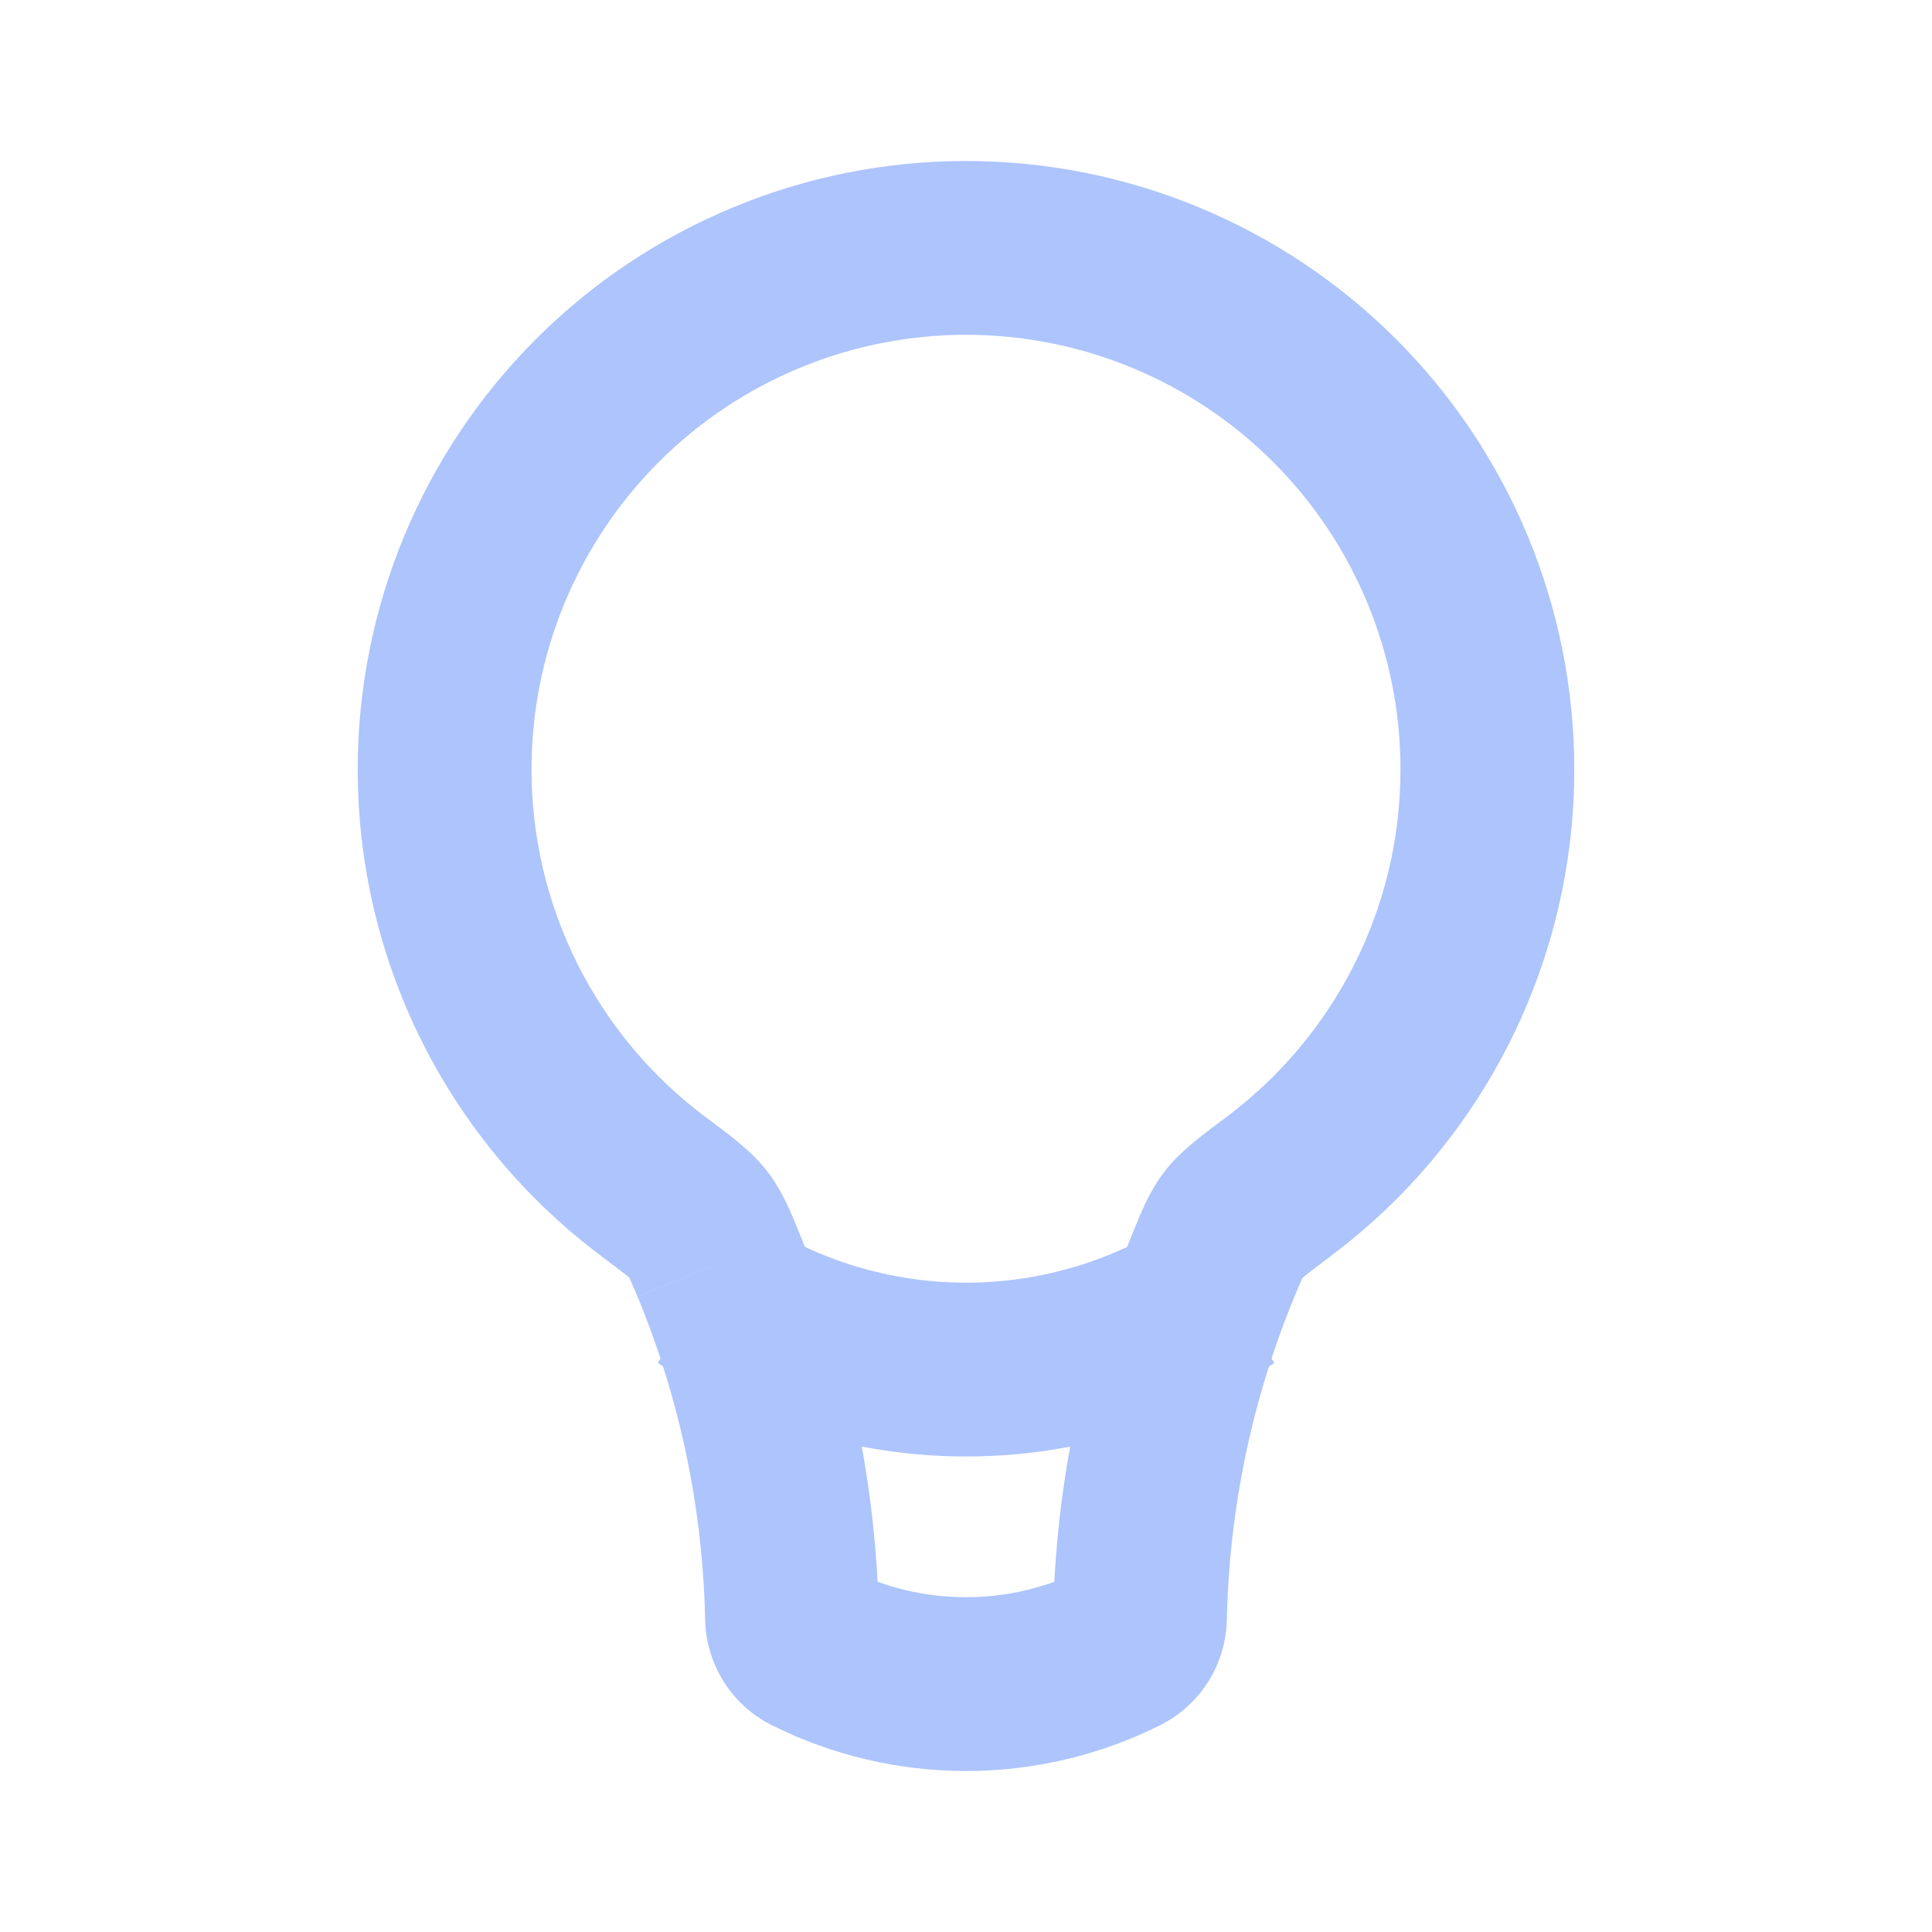 <svg width="144" height="144" viewBox="0 0 144 144" fill="none" xmlns="http://www.w3.org/2000/svg">
<path d="M104.384 57.337C104.384 67.94 99.299 77.35 91.404 83.264L99.176 93.626C104.818 89.407 109.397 83.93 112.55 77.63C115.702 71.33 117.342 64.382 117.337 57.337H104.384ZM72 24.953C80.589 24.953 88.826 28.365 94.899 34.438C100.972 40.512 104.384 48.748 104.384 57.337H117.337C117.337 45.313 112.561 33.781 104.058 25.279C95.556 16.777 84.024 12 72 12V24.953ZM39.616 57.337C39.616 48.748 43.028 40.512 49.101 34.438C55.174 28.365 63.411 24.953 72 24.953V12C59.976 12 48.444 16.777 39.942 25.279C31.439 33.781 26.663 45.313 26.663 57.337H39.616ZM52.596 83.264C48.563 80.251 45.289 76.338 43.036 71.837C40.783 67.336 39.612 62.371 39.616 57.337H26.663C26.658 64.382 28.297 71.33 31.45 77.63C34.603 83.93 39.182 89.407 44.824 93.626L52.596 83.264ZM65.504 120.44C65.299 110.564 63.259 100.813 59.487 91.683L47.518 96.638C50.666 104.261 52.382 112.422 52.557 120.712L65.504 120.44ZM80.692 116.994C77.993 118.344 75.017 119.047 72 119.047C68.983 119.047 66.007 118.344 63.308 116.994L57.518 128.581C62.014 130.83 66.973 132 72 132C77.027 132 81.985 130.83 86.482 128.581L80.692 116.994ZM84.513 91.69C80.74 100.817 78.697 110.566 78.49 120.44L91.443 120.712C91.618 112.422 93.334 104.261 96.482 96.638L84.513 91.69ZM86.482 128.581C87.947 127.846 89.183 126.724 90.058 125.337C90.932 123.95 91.411 122.351 91.443 120.712L78.49 120.44C78.507 119.72 78.722 119.018 79.11 118.41C79.498 117.803 80.045 117.313 80.692 116.994L86.482 128.581ZM52.557 120.712C52.621 123.976 54.461 127.053 57.518 128.581L63.308 116.994C63.955 117.313 64.501 117.803 64.89 118.41C65.278 119.018 65.492 119.72 65.51 120.44L52.557 120.712ZM44.824 93.626C45.795 94.365 46.371 94.792 46.773 95.116C47.181 95.453 47.103 95.44 46.922 95.207L57.155 87.266C55.944 85.699 54.066 84.365 52.596 83.264L44.824 93.626ZM59.487 91.683C58.982 90.459 58.34 88.788 57.155 87.266L46.922 95.207C46.838 95.09 46.818 95.032 46.903 95.207C47.109 95.68 47.312 96.155 47.511 96.632L59.487 91.683ZM91.404 83.264C89.934 84.365 88.049 85.705 86.838 87.266L97.078 95.207C96.903 95.433 96.819 95.453 97.227 95.123C97.628 94.792 98.198 94.365 99.176 93.633L91.404 83.264ZM96.482 96.638L96.871 95.712L97.097 95.207C97.181 95.032 97.162 95.09 97.078 95.207L86.838 87.266C85.653 88.795 85.018 90.459 84.513 91.69L96.482 96.638Z" fill="#ADC4FC"/>
<path d="M91.385 96.199C85.649 100.033 78.905 102.08 72.006 102.08C65.107 102.08 58.363 100.033 52.628 96.199" stroke="#ADC4FC" stroke-width="12.954"/>
</svg>
